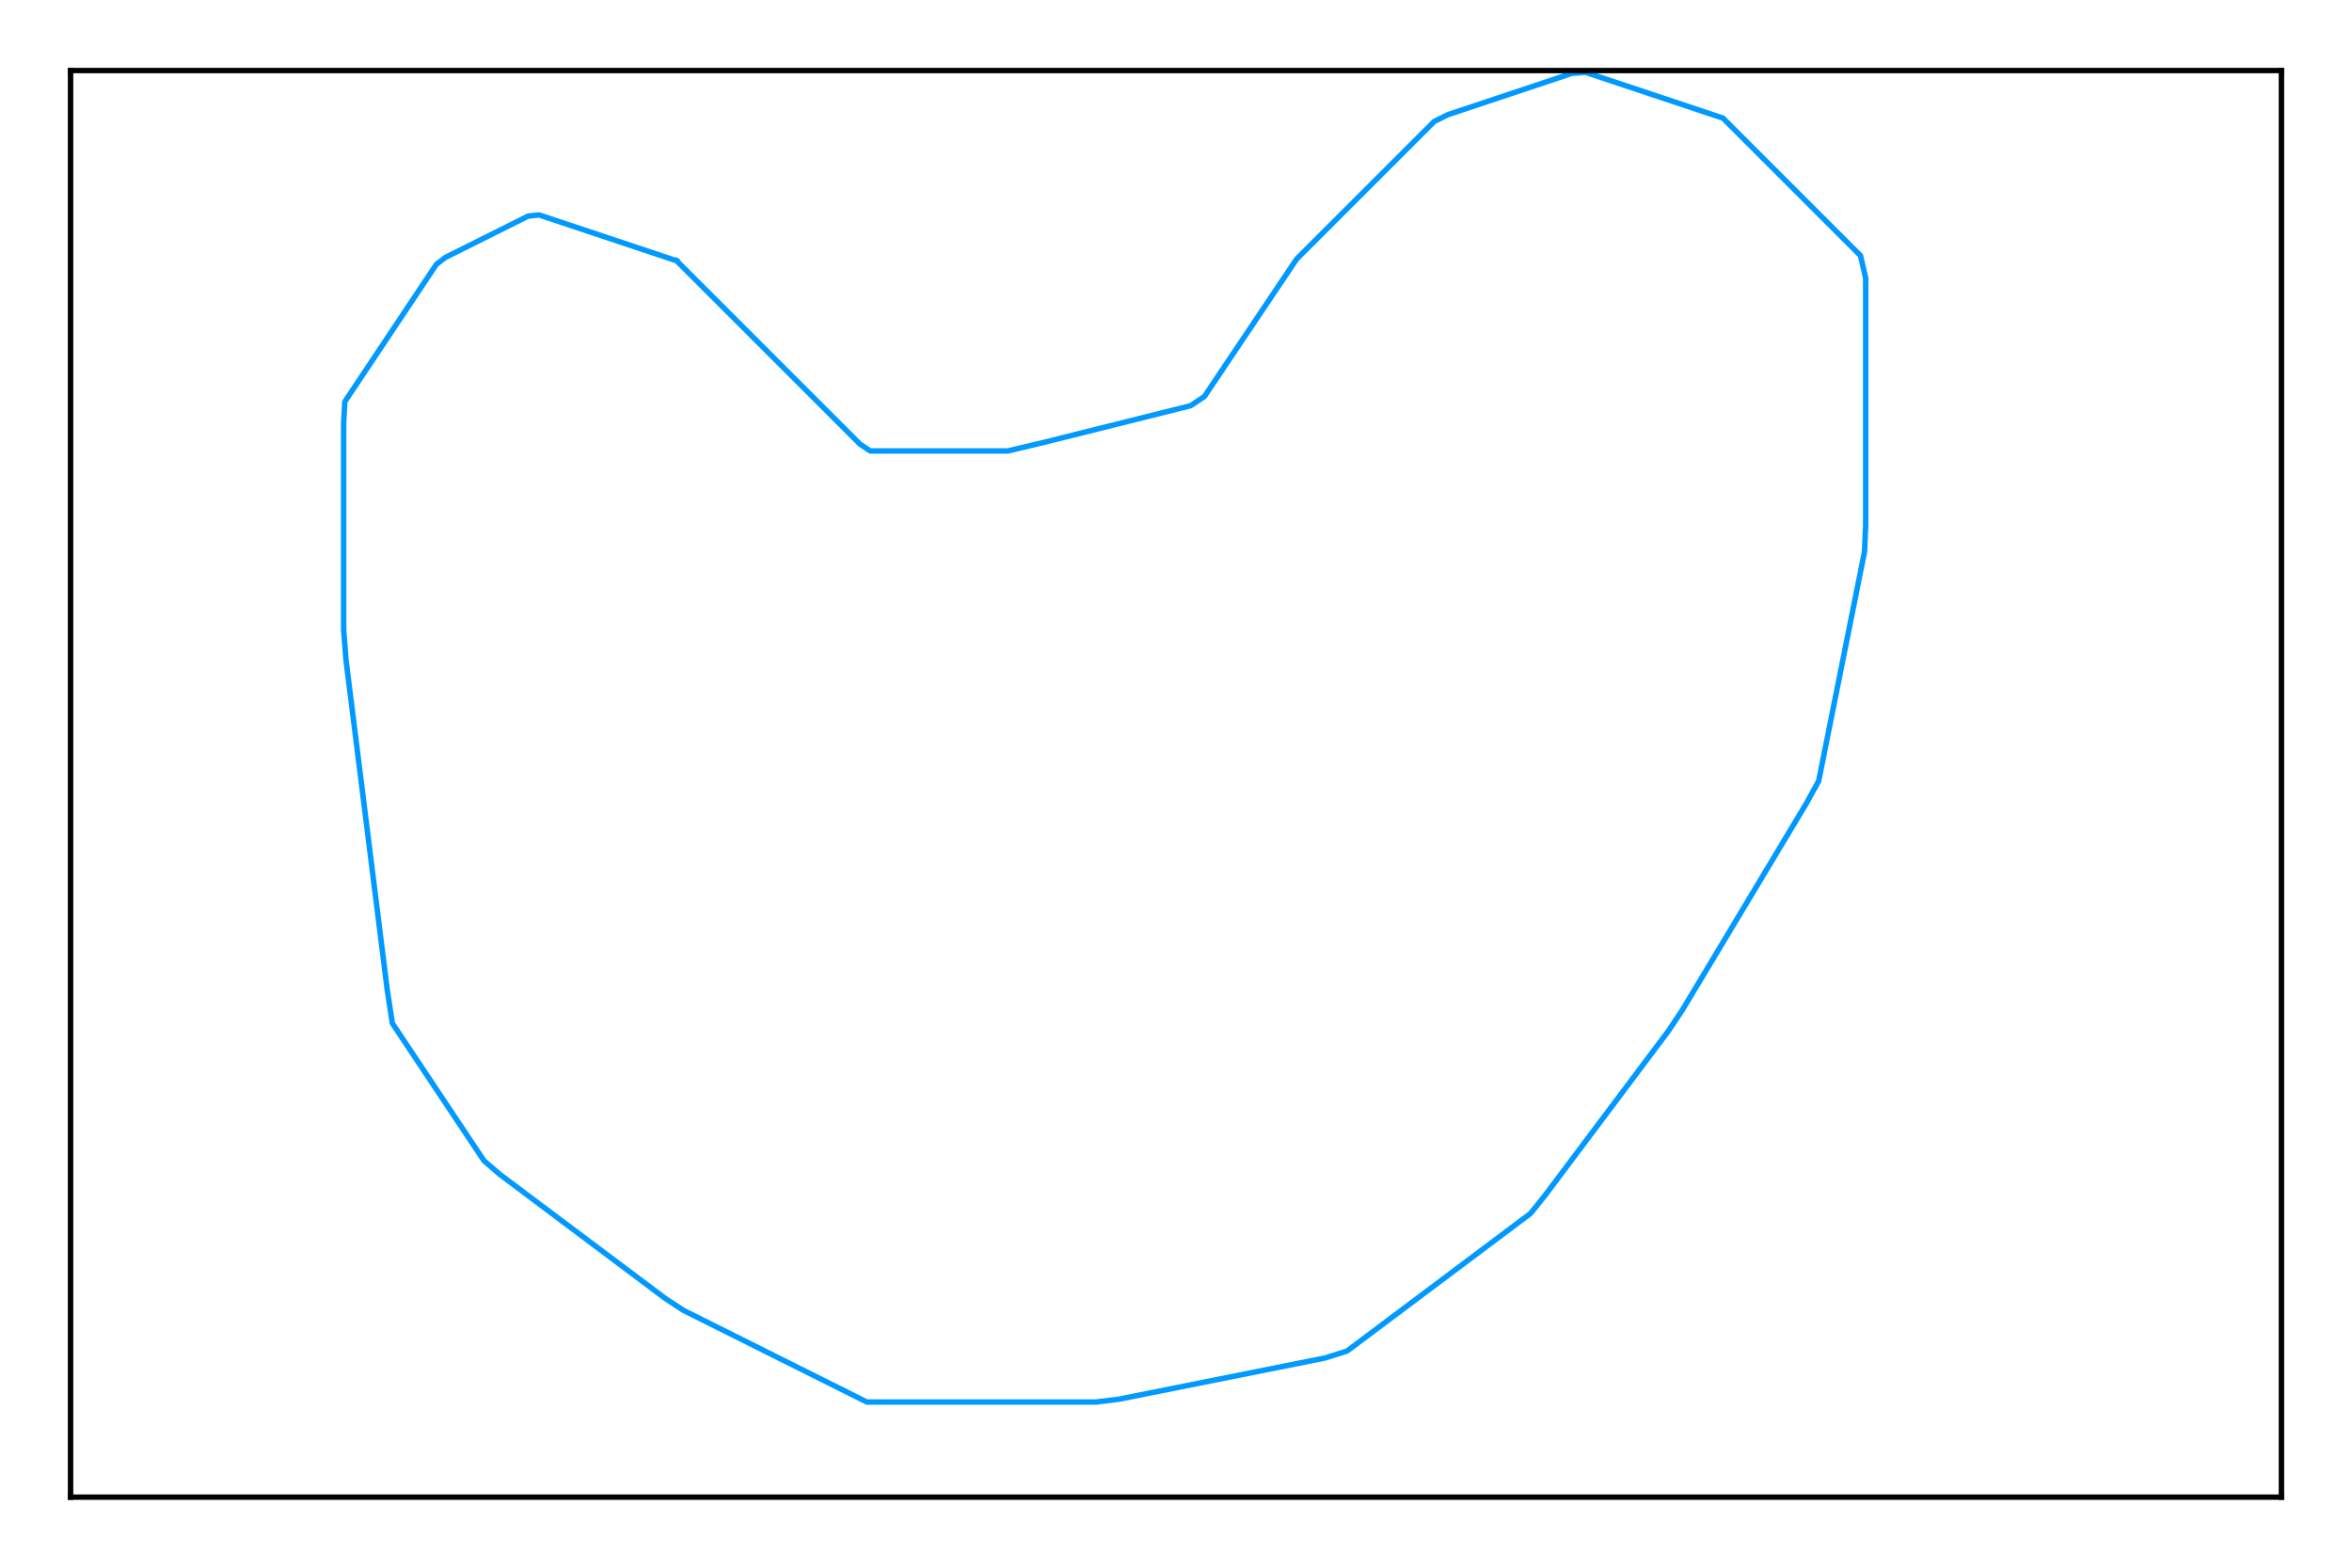 <?xml version="1.0" encoding="utf-8" standalone="no"?>
<!DOCTYPE svg PUBLIC "-//W3C//DTD SVG 1.1//EN"
  "http://www.w3.org/Graphics/SVG/1.1/DTD/svg11.dtd">
<!-- Created with matplotlib (http://matplotlib.org/) -->
<svg height="288pt" version="1.1" viewBox="0 0 432 288" width="432pt" xmlns="http://www.w3.org/2000/svg" xmlns:xlink="http://www.w3.org/1999/xlink">
 <defs>
  <style type="text/css">
*{stroke-linecap:butt;stroke-linejoin:round;stroke-miterlimit:100000;}
  </style>
 </defs>
 <g id="figure_1">
  <g id="patch_1">
   <path d="M 0 288 
L 432 288 
L 432 0 
L 0 0 
z
" style="fill:#ffffff;"/>
  </g>
  <g id="axes_1">
   <g id="patch_2">
    <path d="M 12.96 275.04 
L 419.04 275.04 
L 419.04 12.96 
L 12.96 12.96 
z
" style="fill:#ffffff;"/>
   </g>
   <g id="line2d_1">
    <path clip-path="url(#pce7479c514)" d="M 124.272 47.904 
L 157.953 81.585 
L 159.848 82.848 
L 185.108 82.848 
L 191.739 81.269 
L 218.684 74.533 
L 221.21 72.849 
L 238.156 47.588 
L 263.416 22.328 
L 265.943 21.064 
L 288.677 13.486 
L 291.203 13.276 
L 316.464 21.696 
L 341.725 46.957 
L 342.672 51.062 
L 342.672 96.531 
L 342.461 101.373 
L 334.041 143.474 
L 331.726 147.684 
L 308.991 185.575 
L 306.465 189.364 
L 283.73 219.677 
L 281.099 222.94 
L 247.418 248.2 
L 243.418 249.464 
L 205.527 257.042 
L 201.317 257.568 
L 159.216 257.568 
L 125.535 240.728 
L 122.167 238.517 
L 91.854 215.783 
L 88.907 213.256 
L 72.067 187.996 
L 71.119 181.786 
L 63.541 121.16 
L 63.12 115.687 
L 63.12 77.796 
L 63.331 73.796 
L 80.171 48.536 
L 81.855 47.272 
L 97.011 39.694 
L 99.011 39.484 
L 124.272 47.904 
L 124.272 47.904 
" style="fill:none;stroke:#0099ff;stroke-linecap:square;"/>
   </g>
   <g id="patch_3">
    <path d="M 12.96 12.96 
L 419.04 12.96 
" style="fill:none;stroke:#000000;stroke-linecap:square;stroke-linejoin:miter;"/>
   </g>
   <g id="patch_4">
    <path d="M 419.04 275.04 
L 419.04 12.96 
" style="fill:none;stroke:#000000;stroke-linecap:square;stroke-linejoin:miter;"/>
   </g>
   <g id="patch_5">
    <path d="M 12.96 275.04 
L 419.04 275.04 
" style="fill:none;stroke:#000000;stroke-linecap:square;stroke-linejoin:miter;"/>
   </g>
   <g id="patch_6">
    <path d="M 12.96 275.04 
L 12.96 12.96 
" style="fill:none;stroke:#000000;stroke-linecap:square;stroke-linejoin:miter;"/>
   </g>
  </g>
 </g>
 <defs>
  <clipPath id="pce7479c514">
   <rect height="262.08" width="406.08" x="12.96" y="12.96"/>
  </clipPath>
 </defs>
</svg>

